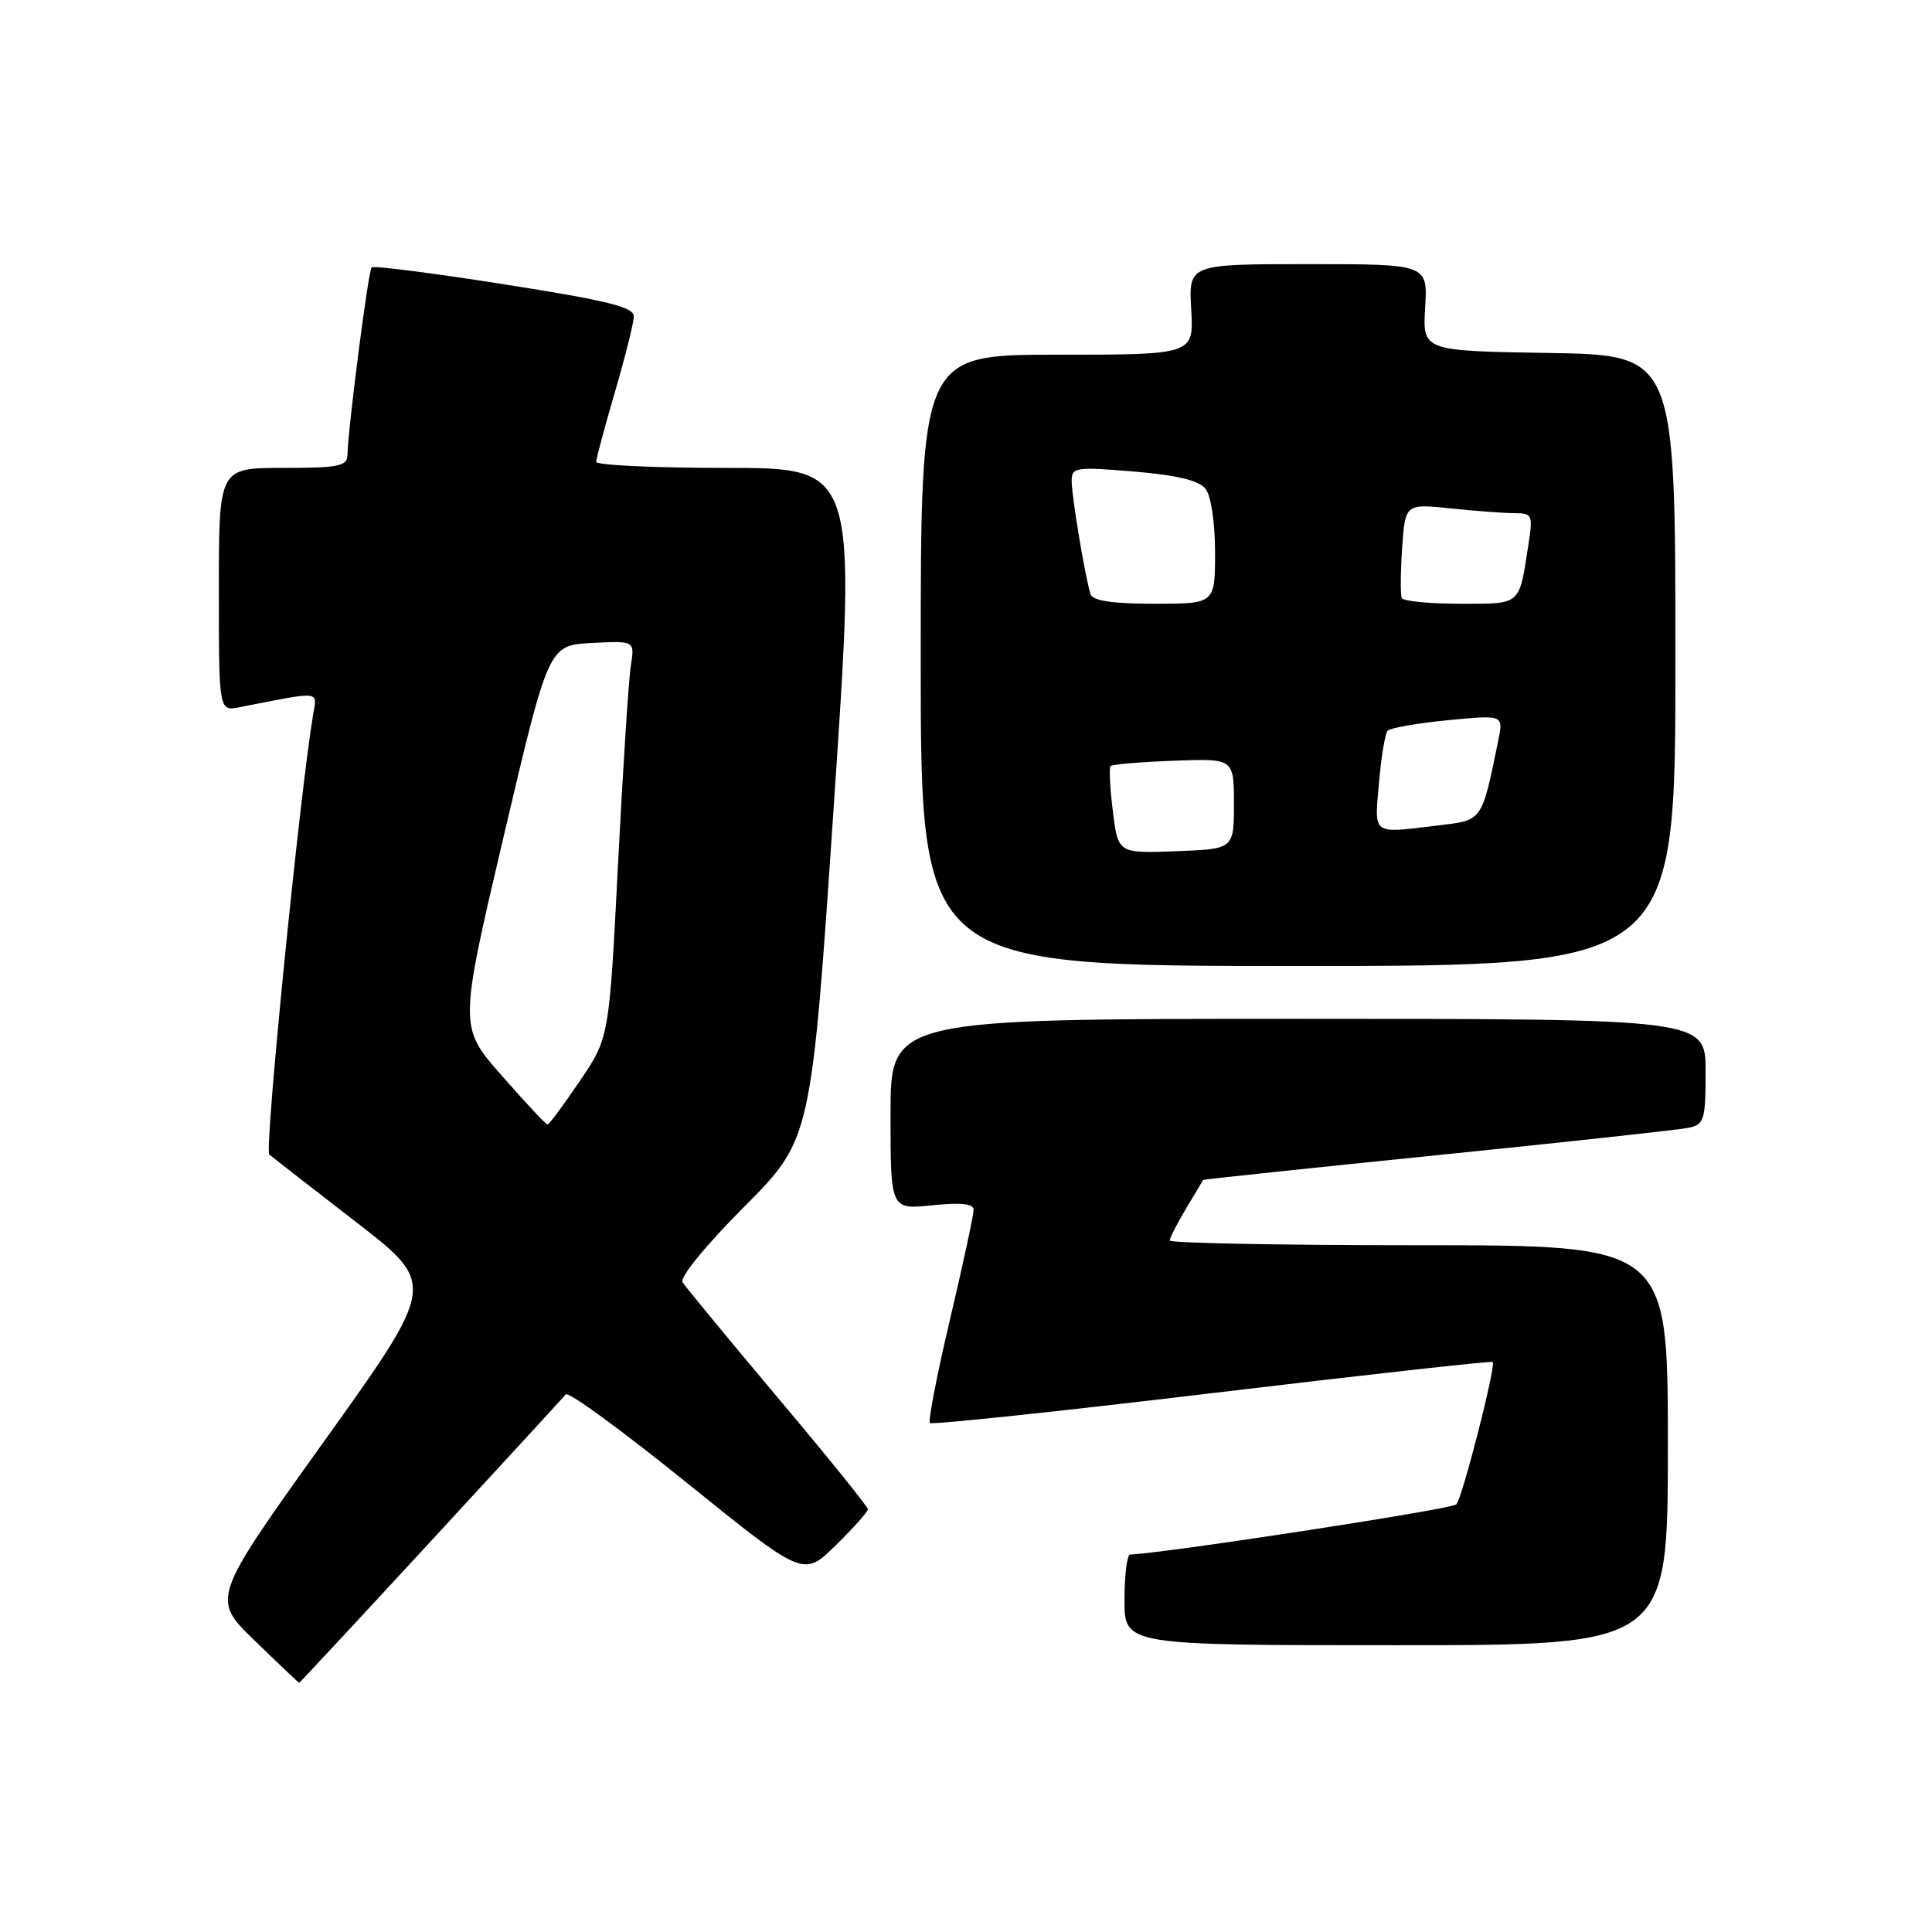 <?xml version="1.0" encoding="UTF-8" standalone="no"?>
<!DOCTYPE svg PUBLIC "-//W3C//DTD SVG 1.1//EN" "http://www.w3.org/Graphics/SVG/1.1/DTD/svg11.dtd" >
<svg xmlns="http://www.w3.org/2000/svg" xmlns:xlink="http://www.w3.org/1999/xlink" version="1.1" viewBox="0 0 256 256">
 <g >
 <path fill="currentColor"
d=" M 57.06 204.25 C 66.57 193.94 74.63 185.17 74.97 184.76 C 75.31 184.35 82.53 189.63 91.02 196.49 C 106.47 208.96 106.47 208.96 110.73 204.77 C 113.08 202.47 115.00 200.31 115.00 199.98 C 115.00 199.65 109.63 193.00 103.06 185.20 C 96.50 177.40 90.82 170.51 90.44 169.90 C 90.04 169.26 93.53 165.00 98.63 159.88 C 107.50 150.97 107.50 150.97 110.50 106.48 C 113.50 62.00 113.50 62.00 96.25 62.00 C 86.76 62.00 79.00 61.64 79.00 61.20 C 79.00 60.76 80.12 56.60 81.48 51.95 C 82.84 47.30 83.97 42.80 83.98 41.94 C 84.00 40.69 80.59 39.84 66.85 37.68 C 57.41 36.19 49.49 35.18 49.24 35.43 C 48.80 35.87 46.13 56.60 46.04 60.25 C 46.01 61.78 44.91 62.00 37.50 62.00 C 29.00 62.00 29.00 62.00 29.00 78.12 C 29.00 94.25 29.00 94.25 31.75 93.71 C 42.67 91.56 42.04 91.50 41.50 94.64 C 39.76 104.82 35.01 152.39 35.68 152.97 C 36.13 153.36 41.30 157.39 47.17 161.92 C 57.84 170.17 57.84 170.17 42.93 191.00 C 28.01 211.84 28.01 211.84 33.76 217.40 C 36.91 220.46 39.56 222.97 39.64 222.98 C 39.71 222.99 47.55 214.56 57.06 204.25 Z  M 221.00 191.50 C 221.00 165.00 221.00 165.00 188.00 165.00 C 169.85 165.00 155.00 164.72 155.00 164.37 C 155.00 164.02 155.98 162.11 157.17 160.12 C 158.37 158.13 159.38 156.43 159.42 156.35 C 159.47 156.27 173.45 154.79 190.50 153.06 C 207.55 151.33 222.51 149.70 223.75 149.44 C 225.82 149.00 226.00 148.41 226.00 141.98 C 226.00 135.00 226.00 135.00 172.00 135.00 C 118.00 135.00 118.00 135.00 118.00 147.64 C 118.00 160.28 118.00 160.28 123.50 159.71 C 127.37 159.31 129.00 159.49 129.01 160.32 C 129.01 160.97 127.61 167.48 125.89 174.79 C 124.16 182.11 122.96 188.30 123.22 188.55 C 123.47 188.81 140.29 187.03 160.59 184.60 C 180.89 182.17 197.63 180.31 197.79 180.47 C 198.26 180.92 193.79 198.42 192.97 199.34 C 192.41 199.97 154.23 205.83 149.75 205.98 C 149.34 205.99 149.00 208.70 149.00 212.00 C 149.00 218.00 149.00 218.00 185.00 218.00 C 221.00 218.00 221.00 218.00 221.00 191.50 Z  M 222.00 87.52 C 222.00 47.05 222.00 47.05 205.25 46.77 C 188.50 46.50 188.50 46.50 188.84 40.75 C 189.18 35.00 189.18 35.00 173.34 35.00 C 157.50 35.00 157.50 35.00 157.84 41.00 C 158.18 47.00 158.18 47.00 140.09 47.00 C 122.00 47.00 122.00 47.00 122.00 87.50 C 122.00 128.00 122.00 128.00 172.00 128.00 C 222.00 128.00 222.00 128.00 222.00 87.52 Z  M 66.49 142.53 C 60.81 136.07 60.81 136.07 66.75 110.78 C 72.69 85.50 72.69 85.50 78.40 85.20 C 84.11 84.90 84.11 84.90 83.59 88.20 C 83.30 90.01 82.54 101.85 81.89 114.50 C 80.72 137.50 80.72 137.50 76.82 143.25 C 74.68 146.41 72.76 149.00 72.55 149.00 C 72.34 149.00 69.61 146.09 66.49 142.53 Z  M 147.46 107.49 C 147.07 104.42 146.94 101.73 147.16 101.50 C 147.39 101.28 151.16 100.96 155.54 100.80 C 163.50 100.50 163.50 100.50 163.50 106.50 C 163.50 112.50 163.50 112.50 155.83 112.79 C 148.15 113.08 148.15 113.08 147.46 107.49 Z  M 182.72 103.75 C 183.01 100.31 183.53 97.20 183.87 96.82 C 184.22 96.45 187.81 95.83 191.86 95.43 C 199.22 94.72 199.22 94.72 198.53 98.11 C 196.33 108.86 196.47 108.67 190.75 109.35 C 181.64 110.45 182.12 110.78 182.72 103.75 Z  M 144.51 78.75 C 143.83 76.72 142.00 65.79 142.00 63.71 C 142.00 61.92 142.54 61.84 150.25 62.48 C 156.00 62.97 158.88 63.66 159.75 64.78 C 160.47 65.70 161.00 69.27 161.00 73.19 C 161.00 80.00 161.00 80.00 152.97 80.00 C 147.44 80.00 144.81 79.61 144.51 78.75 Z  M 185.75 79.25 C 185.55 78.84 185.57 75.85 185.79 72.62 C 186.20 66.74 186.20 66.74 192.25 67.37 C 195.57 67.72 199.39 68.00 200.73 68.00 C 203.04 68.00 203.14 68.23 202.51 72.25 C 201.26 80.31 201.62 80.00 193.49 80.00 C 189.44 80.00 185.95 79.66 185.75 79.25 Z "/>
</g>
</svg>